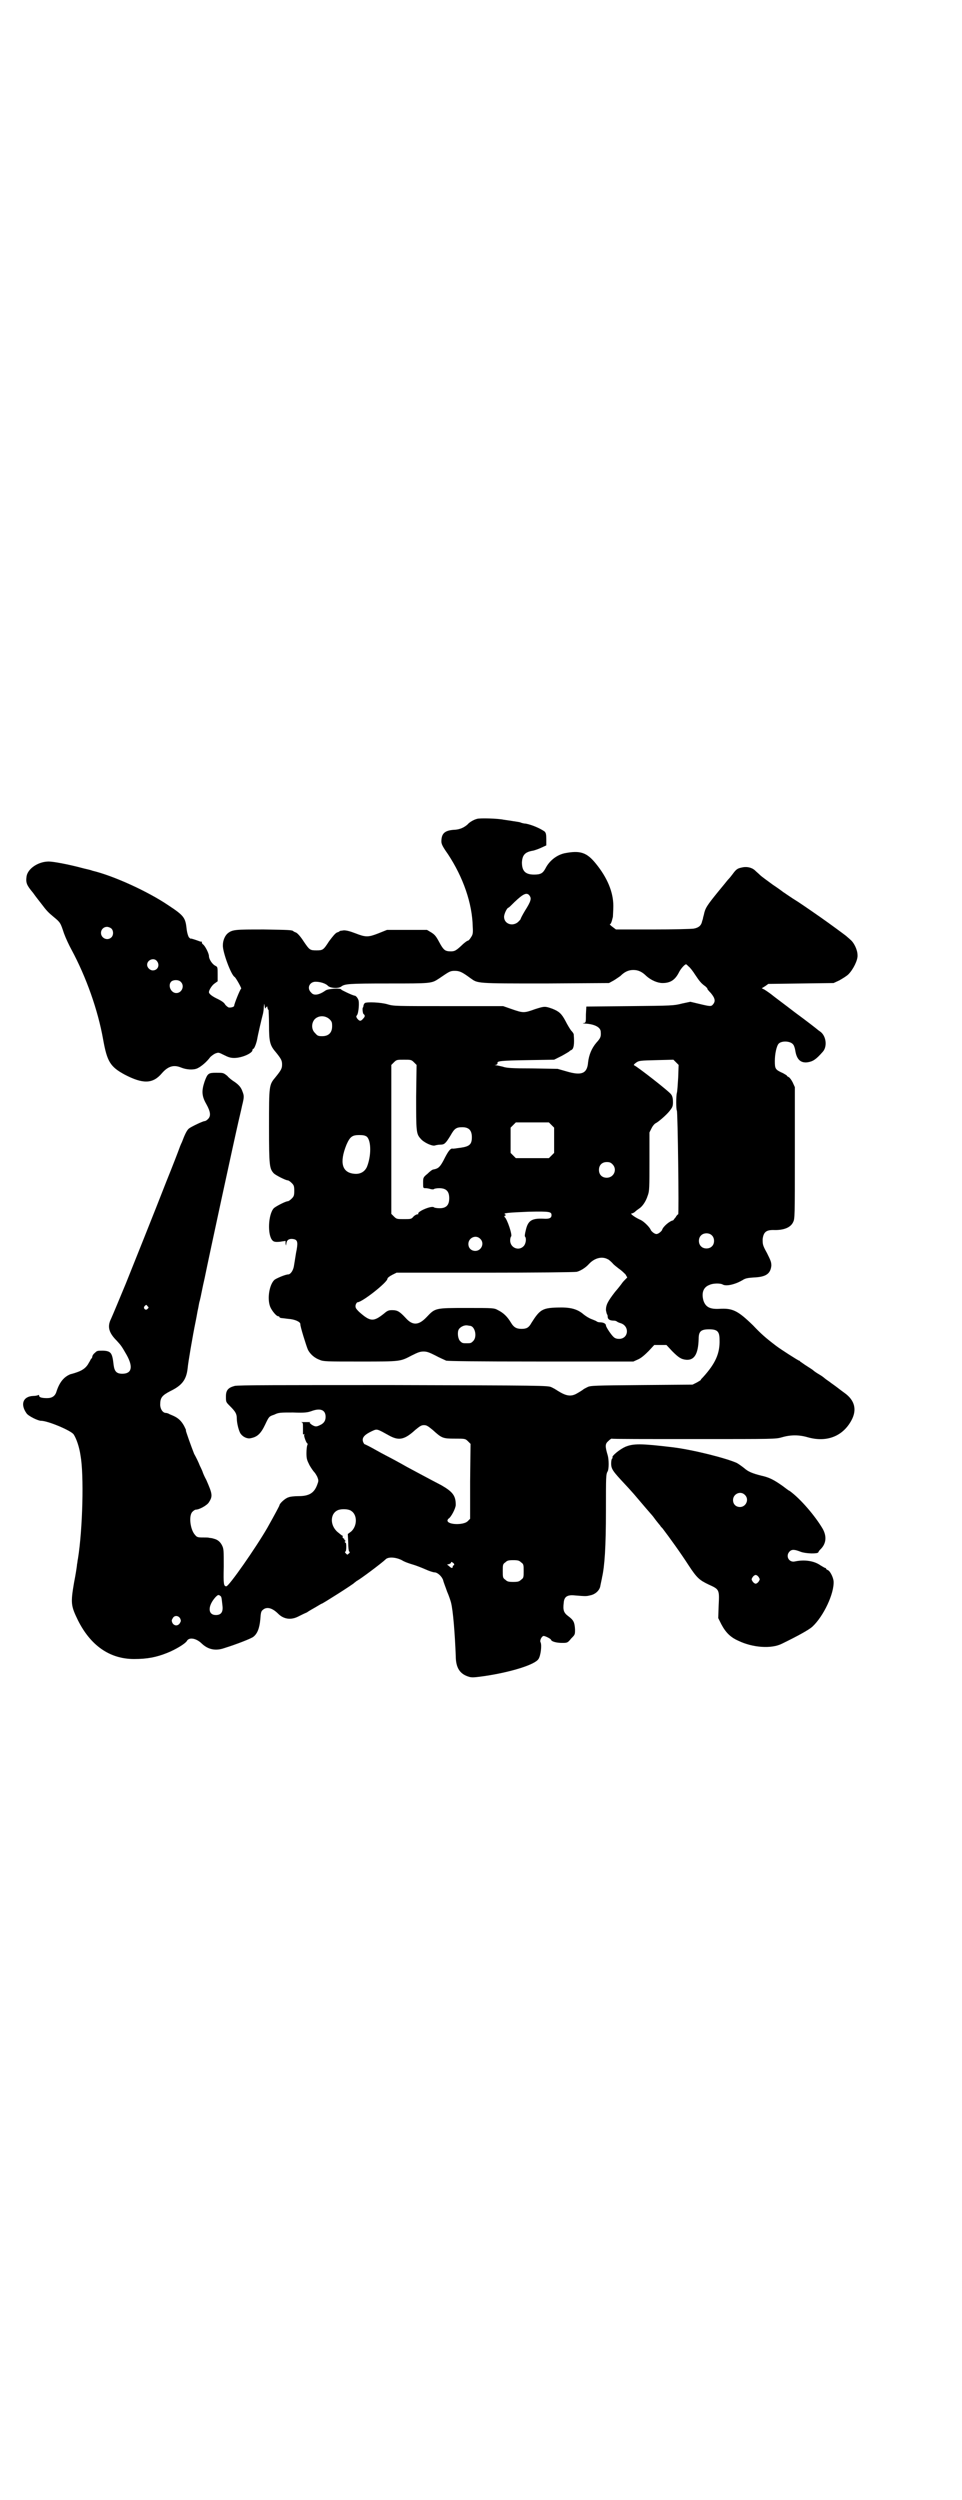<?xml version="1.0" standalone="no"?>
<!DOCTYPE svg PUBLIC "-//W3C//DTD SVG 20010904//EN"
 "http://www.w3.org/TR/2001/REC-SVG-20010904/DTD/svg10.dtd">
<svg version="1.0" xmlns="http://www.w3.org/2000/svg"
 width="1105pt" height="2870pt" viewBox="0 0 1105 2870"
 preserveAspectRatio="xMidYMid meet">
<g transform="translate(0,2870) scale(0.5,-0.5)"
fill="#000000" stroke="none">
<path d="M1096 3860 c-8 -2 -18 -8 -22 -13 -8 -7 -17 -11 -28 -12 -24 -1 -32
-8 -32 -27 0 -6 3 -12 15 -29 35 -53 56 -113 57 -167 1 -15 0 -18 -4 -24 -3
-5 -6 -8 -8 -8 -1 0 -8 -5 -15 -12 -13 -12 -16 -13 -29 -12 -8 1 -12 4 -21 21
-7 13 -10 17 -18 22 l-10 6 -46 0 -46 0 -20 -8 c-23 -9 -29 -9 -52 0 -13 5
-21 7 -27 7 -6 -1 -10 -1 -10 -2 0 -1 -3 -2 -6 -3 -4 -2 -9 -8 -18 -20 -13
-20 -14 -21 -29 -21 -15 0 -16 1 -29 20 -7 11 -14 19 -18 21 -3 1 -5 2 -6 3
-3 3 -11 3 -68 4 -65 0 -72 0 -83 -9 -6 -5 -11 -16 -11 -27 -1 -15 19 -69 27
-73 3 -2 17 -27 15 -27 -2 0 -16 -35 -16 -39 0 -3 -8 -5 -13 -4 -2 1 -6 4 -8
7 -2 4 -8 8 -16 12 -13 6 -21 12 -21 16 0 5 7 16 13 20 l7 5 0 16 c0 17 0 17
-6 20 -7 4 -14 15 -14 22 0 6 -9 24 -14 27 -2 2 -3 4 -2 5 0 1 0 1 -1 1 -1 0
-3 0 -5 1 -8 3 -20 7 -20 6 0 -1 -2 1 -4 3 -2 3 -4 10 -5 17 -3 28 -5 32 -43
57 -46 31 -124 67 -174 79 -2 1 -10 3 -19 5 -37 10 -71 16 -81 16 -24 0 -48
-16 -51 -34 -2 -15 0 -20 15 -38 7 -10 16 -21 19 -25 12 -16 16 -20 28 -30 16
-13 16 -14 24 -38 4 -11 12 -28 17 -37 34 -63 61 -139 73 -207 9 -50 16 -62
49 -80 42 -22 65 -22 86 3 14 16 27 20 44 13 12 -5 28 -6 37 -2 9 4 22 15 30
26 2 2 7 6 11 8 8 3 8 3 20 -3 10 -5 15 -7 24 -7 18 0 42 11 42 18 0 2 1 3 2
3 2 0 7 12 9 23 1 7 10 46 13 57 1 4 2 11 2 16 1 9 1 9 2 2 1 -6 1 -7 3 -3 2
2 3 3 3 2 0 -2 1 -4 1 -5 0 -1 1 -2 2 -3 0 -1 1 -16 1 -34 0 -38 2 -47 15 -62
13 -16 15 -20 15 -29 0 -9 -2 -13 -15 -29 -15 -18 -15 -18 -15 -114 0 -90 1
-96 11 -107 4 -4 27 -16 32 -16 2 0 6 -3 9 -6 5 -5 6 -7 6 -18 0 -11 -1 -13
-6 -18 -3 -3 -7 -6 -9 -6 -5 0 -28 -12 -32 -16 -13 -14 -15 -62 -3 -74 3 -3 6
-4 17 -3 l13 2 0 -6 c1 -6 1 -6 2 1 1 8 8 11 17 9 9 -2 10 -8 5 -32 -2 -12 -4
-26 -5 -31 -2 -10 -8 -18 -13 -18 -6 0 -25 -8 -31 -12 -12 -10 -18 -44 -10
-63 4 -9 14 -21 18 -21 2 0 3 -1 3 -2 0 -1 1 -1 3 -2 1 0 9 -1 17 -2 16 -1 28
-7 28 -12 -1 -4 14 -51 17 -58 5 -11 16 -20 27 -24 9 -4 15 -4 94 -4 94 0 91
0 118 14 14 7 19 9 27 9 8 0 13 -2 27 -9 9 -5 21 -10 25 -12 6 -1 62 -2 219
-2 l211 0 11 5 c7 3 15 10 24 19 l13 14 14 0 14 0 13 -14 c15 -15 21 -19 33
-20 18 -1 27 13 28 48 0 17 5 22 24 22 19 0 24 -5 24 -24 1 -31 -9 -54 -38
-86 -3 -3 -5 -5 -5 -6 0 -1 -4 -3 -9 -6 l-10 -5 -117 -1 c-108 -1 -118 -1
-125 -5 -4 -2 -8 -4 -9 -5 -1 -1 -7 -5 -16 -10 -13 -7 -24 -5 -43 7 -2 1 -4 3
-5 3 -1 1 -5 3 -9 5 -8 4 -22 4 -364 5 -258 0 -358 0 -364 -2 -15 -4 -20 -10
-20 -24 0 -13 0 -13 9 -22 13 -13 16 -18 16 -29 0 -11 5 -30 9 -35 5 -7 15
-12 23 -10 15 3 23 10 33 31 9 19 9 19 21 23 10 5 14 5 43 5 27 -1 33 0 42 3
21 8 33 3 33 -13 0 -9 -4 -15 -13 -19 -8 -4 -11 -4 -19 1 -6 5 -6 5 -2 6 3 0
-3 0 -12 0 -9 0 -15 0 -11 0 5 -1 5 -2 5 -13 0 -6 0 -12 0 -14 0 -1 1 -2 2 -1
2 1 2 1 1 -1 -2 -2 5 -20 7 -20 1 0 1 -2 0 -4 -1 -2 -2 -10 -2 -18 0 -13 1
-16 7 -28 4 -7 9 -14 11 -16 2 -2 5 -7 7 -11 3 -8 3 -9 0 -17 -7 -20 -19 -27
-43 -27 -9 0 -20 -1 -24 -3 -7 -2 -20 -14 -20 -18 0 -1 -10 -20 -28 -52 -26
-45 -88 -134 -94 -134 -6 0 -7 4 -6 45 0 38 0 41 -4 49 -4 8 -10 13 -18 15 -3
1 -7 2 -10 2 -3 1 -7 1 -9 1 -19 0 -20 0 -25 6 -11 12 -15 44 -6 53 3 3 6 5 8
5 8 0 26 10 30 17 9 14 8 19 -6 51 -5 9 -8 17 -8 17 0 1 -3 8 -7 16 -3 8 -9
20 -13 27 -6 15 -20 54 -19 54 1 0 -1 4 -4 10 -6 11 -13 18 -24 23 -4 2 -10 4
-11 5 -2 1 -5 2 -7 2 -7 0 -13 9 -13 19 0 16 4 21 23 31 27 13 37 26 40 52 1
13 12 77 18 106 3 14 5 28 6 31 1 4 2 13 4 19 2 7 6 30 11 51 12 59 67 313 78
361 2 9 6 25 8 35 5 20 5 23 1 33 -3 9 -8 15 -18 22 -5 3 -13 9 -17 14 -9 7
-9 7 -25 7 -18 0 -20 -1 -27 -20 -7 -21 -7 -33 4 -52 10 -18 11 -28 3 -35 -2
-2 -5 -4 -7 -4 -4 0 -31 -13 -36 -17 -5 -4 -10 -15 -16 -31 -3 -6 -6 -14 -7
-17 -1 -3 -14 -37 -29 -74 -26 -67 -79 -199 -93 -234 -15 -36 -29 -70 -34 -81
-9 -18 -5 -32 13 -50 10 -11 11 -12 23 -33 15 -27 12 -43 -10 -43 -13 0 -18 5
-20 20 -3 28 -6 32 -24 33 -13 0 -14 0 -19 -5 -4 -3 -6 -7 -6 -9 0 -1 -1 -4
-3 -5 -1 -2 -3 -6 -5 -9 -5 -10 -13 -16 -23 -20 -5 -2 -14 -5 -19 -6 -15 -6
-25 -18 -32 -39 -3 -11 -10 -16 -22 -16 -12 0 -18 2 -18 5 0 2 -1 3 -2 2 -2
-1 -7 -2 -12 -2 -23 -1 -30 -19 -15 -40 4 -6 26 -17 33 -17 16 0 68 -22 75
-31 6 -9 13 -28 16 -49 8 -44 5 -169 -6 -237 -1 -3 -1 -9 -2 -12 0 -3 -3 -23
-7 -43 -8 -47 -7 -53 9 -86 29 -58 73 -89 129 -89 30 0 51 4 76 14 20 8 41 21
45 27 5 10 22 7 35 -6 14 -13 31 -17 51 -10 29 9 62 22 67 26 9 7 14 19 16 40
1 16 2 19 6 22 9 8 22 4 35 -9 13 -13 30 -15 47 -6 6 3 14 7 19 9 4 3 13 8 20
12 7 4 13 8 14 8 2 0 73 45 75 48 1 1 3 2 5 4 7 3 59 42 67 50 6 6 23 5 37 -2
6 -4 18 -8 25 -10 7 -2 20 -7 29 -11 9 -4 18 -7 21 -7 7 0 17 -9 20 -18 1 -5
6 -17 9 -26 4 -9 8 -21 9 -25 5 -19 9 -73 11 -123 0 -28 10 -42 31 -48 7 -2
14 -1 36 2 60 9 115 26 123 39 5 7 8 31 5 38 -3 5 3 15 7 15 3 0 16 -6 17 -9
1 -4 13 -7 25 -7 12 0 13 0 21 10 9 9 9 9 9 21 -1 16 -3 21 -15 30 -11 8 -13
14 -11 31 1 14 8 19 26 17 24 -2 26 -2 34 0 12 2 22 11 24 21 0 1 1 5 2 10 1
5 2 9 2 10 6 26 9 70 9 154 0 79 0 83 4 90 3 5 3 27 0 37 -6 20 -6 26 1 32 4
4 7 6 8 6 0 -1 85 -1 188 -1 186 0 189 0 203 4 20 6 40 6 60 0 43 -12 80 2
100 39 13 24 8 46 -16 63 -4 3 -11 8 -16 12 -5 4 -14 10 -19 14 -6 4 -10 7
-11 8 -1 1 -6 5 -13 9 -7 4 -12 8 -13 9 -1 1 -7 5 -15 10 -8 5 -14 10 -15 10
0 1 -1 2 -2 2 -2 0 -44 27 -53 34 -25 19 -35 28 -53 47 -35 34 -47 40 -78 38
-21 -1 -31 4 -36 19 -5 18 0 31 14 36 8 4 25 4 30 1 8 -5 29 0 46 10 6 4 11 5
25 6 28 1 39 8 41 27 0 8 -1 11 -10 29 -10 18 -10 20 -10 32 2 16 8 21 24 21
23 -1 40 5 46 18 4 8 4 11 4 159 l0 151 -5 11 c-3 6 -7 11 -9 12 -2 1 -4 2 -4
3 0 1 -4 3 -9 6 -18 8 -19 10 -19 28 0 16 4 35 9 40 7 7 27 6 33 -2 2 -2 4 -8
5 -14 3 -20 12 -29 28 -27 13 2 20 7 35 24 11 12 8 36 -5 46 -3 2 -7 5 -8 6
-1 1 -24 19 -50 38 -26 20 -49 37 -50 38 -6 5 -16 12 -21 15 l-6 3 8 5 7 5 75
1 75 1 13 6 c7 4 17 10 21 14 11 11 22 33 21 44 0 12 -8 29 -17 36 -3 3 -7 6
-9 8 -5 4 -39 29 -59 43 -10 7 -33 23 -51 35 -18 11 -33 22 -35 23 -1 1 -12 9
-24 17 -12 9 -25 18 -29 22 -3 3 -9 8 -12 11 -8 7 -20 9 -31 6 -9 -2 -12 -4
-20 -15 -3 -4 -7 -9 -9 -11 -2 -2 -6 -7 -10 -12 -4 -5 -10 -12 -14 -17 -26
-32 -30 -38 -33 -53 -1 -4 -2 -7 -2 -8 0 -1 -1 -4 -2 -7 -2 -10 -8 -15 -19
-17 -6 -1 -47 -2 -95 -2 l-84 0 -8 6 c-4 3 -7 6 -6 6 2 0 4 4 7 17 0 3 1 15 1
25 0 32 -14 65 -40 97 -21 26 -36 31 -72 24 -18 -4 -35 -17 -44 -35 -6 -11
-11 -14 -26 -14 -20 0 -28 8 -28 28 1 17 7 24 26 27 4 1 13 4 19 7 l11 5 0 14
c0 12 -1 15 -4 18 -10 7 -28 15 -43 18 -3 0 -9 1 -13 3 -4 1 -12 2 -18 3 -5 1
-14 2 -20 3 -14 3 -55 4 -61 2z m121 -177 c4 -6 3 -12 -11 -34 -6 -10 -10 -18
-10 -19 0 -1 -3 -4 -6 -7 -13 -11 -32 -4 -32 12 0 7 7 21 10 21 1 0 7 6 14 13
21 20 29 23 35 14z m-961 -75 c5 -5 5 -15 0 -20 -9 -9 -24 -2 -24 10 0 8 6 14
14 14 3 0 8 -2 10 -4z m104 -74 c8 -9 3 -22 -9 -22 -6 0 -13 6 -13 13 0 11 15
17 22 9z m1222 -13 c3 -2 10 -11 15 -19 10 -15 14 -20 24 -27 3 -3 5 -5 4 -5
-1 0 3 -5 8 -10 10 -12 11 -19 5 -26 -4 -5 -6 -5 -31 1 l-21 5 -19 -4 c-19 -5
-24 -5 -120 -6 l-100 -1 -1 -18 c0 -18 0 -19 -5 -20 -3 0 -3 -1 2 -1 22 -1 36
-8 37 -18 1 -12 0 -15 -10 -26 -11 -13 -17 -28 -19 -45 -2 -26 -15 -31 -49
-21 l-21 6 -58 1 c-48 0 -60 1 -68 4 -5 1 -12 3 -15 3 -5 1 -5 1 -1 1 3 1 4 2
4 4 -2 5 8 6 69 7 l61 1 18 9 c9 5 17 10 17 10 0 1 2 2 4 3 6 2 8 13 6 36 0 2
-3 6 -6 9 -3 4 -9 14 -13 22 -9 17 -15 22 -30 28 -17 6 -18 6 -40 -1 -25 -9
-27 -9 -53 0 l-20 7 -126 0 c-120 0 -126 0 -139 4 -16 5 -49 6 -53 3 -1 -1 -3
-4 -3 -6 0 -2 -1 -4 -1 -4 -2 0 -1 -13 1 -15 4 -3 4 -6 -1 -11 -5 -6 -8 -6
-13 0 -3 4 -3 6 -1 8 4 5 6 31 3 36 -2 5 -6 9 -8 9 -4 0 -31 13 -31 14 0 4
-31 2 -36 -2 -14 -10 -27 -13 -33 -5 -11 10 -4 25 10 25 11 0 23 -4 28 -9 5
-6 25 -7 31 -2 8 6 16 7 108 7 99 0 99 0 116 11 25 17 26 18 37 18 11 0 17 -3
36 -17 17 -12 12 -12 172 -12 l146 1 11 6 c5 3 12 8 15 10 10 10 19 14 30 14
11 0 20 -4 30 -14 10 -9 25 -16 37 -16 18 0 29 7 38 25 4 8 13 18 16 18 1 0 3
-2 6 -5z m-1167 -35 c10 -9 3 -26 -10 -26 -12 0 -20 17 -12 26 5 5 17 5 22 0z
m342 -86 c5 -5 6 -7 6 -16 0 -15 -8 -23 -23 -23 -9 0 -11 1 -16 7 -9 8 -9 23
-1 32 9 9 24 9 34 0z m194 -99 l6 -6 -1 -73 c0 -79 0 -85 10 -96 7 -9 27 -18
33 -16 3 1 9 2 13 2 9 0 12 3 23 21 9 16 13 19 27 19 15 0 22 -7 22 -23 0 -16
-5 -21 -25 -24 -9 -1 -18 -3 -20 -2 -5 0 -10 -7 -20 -27 -8 -15 -12 -19 -23
-21 -3 0 -9 -5 -14 -10 -10 -8 -10 -9 -10 -21 0 -12 0 -12 6 -12 3 0 8 -1 11
-2 4 -1 7 -1 8 0 1 1 6 2 12 2 16 0 23 -7 23 -23 0 -16 -7 -23 -22 -23 -6 0
-12 1 -13 2 -5 5 -40 -10 -36 -15 1 0 0 -1 -2 -1 -2 0 -6 -2 -9 -5 -5 -6 -6
-6 -22 -6 -16 0 -17 0 -23 6 l-6 6 0 171 0 171 6 6 c6 6 7 6 23 6 16 0 17 0
23 -6z m607 -35 c-1 -16 -2 -32 -3 -35 -2 -7 -2 -38 0 -41 2 -4 5 -238 3 -238
-1 0 -4 -3 -6 -7 -3 -3 -5 -7 -6 -7 -7 -1 -23 -14 -25 -22 -1 -2 -4 -5 -7 -7
-5 -3 -7 -3 -12 0 -3 2 -6 5 -7 7 -2 6 -15 19 -23 23 -12 5 -26 15 -21 15 2 0
6 2 8 4 2 2 6 5 9 7 8 5 16 17 20 30 4 10 4 19 4 79 l0 66 5 10 c3 6 7 10 9
11 5 2 24 18 32 28 7 9 8 11 8 21 0 7 -1 13 -4 17 -3 6 -79 65 -85 67 -2 1 0
3 4 6 7 5 9 5 47 6 l39 1 6 -6 6 -6 -1 -29z m-291 -109 l6 -6 0 -29 0 -29 -6
-6 -6 -6 -38 0 -38 0 -6 6 -6 6 0 29 0 29 6 6 6 6 38 0 38 0 6 -6z m-424 -27
c10 -10 10 -44 0 -69 -5 -11 -15 -17 -28 -16 -29 2 -36 25 -19 67 8 18 13 22
29 22 10 0 14 -1 18 -4z m564 -63 c12 -12 3 -31 -13 -31 -11 0 -18 7 -18 18 0
11 7 18 18 18 6 0 9 -1 13 -5z m-140 -117 c0 -7 -6 -9 -19 -8 -26 1 -35 -4
-40 -26 -2 -8 -3 -14 -2 -15 4 -4 2 -17 -3 -22 -11 -12 -31 -4 -31 13 0 4 1 8
2 9 4 2 -9 41 -15 45 -1 1 0 2 1 3 3 1 3 1 0 3 -5 3 8 4 55 6 48 1 52 0 52 -8z
m368 -46 c7 -6 7 -19 1 -25 -6 -7 -19 -7 -25 -1 -7 6 -7 19 -1 25 6 7 19 7 25
1z m-532 -8 c11 -10 3 -28 -11 -28 -9 0 -16 6 -16 16 0 14 17 22 27 12z m293
-47 c3 -1 8 -6 11 -9 3 -4 10 -9 15 -13 6 -4 12 -10 15 -13 l4 -7 -4 -4 c-2
-2 -6 -6 -8 -9 -2 -3 -9 -12 -16 -20 -17 -22 -21 -30 -21 -42 1 -5 2 -10 3
-10 0 0 1 -2 1 -5 0 -6 5 -9 13 -9 4 0 7 -1 8 -2 1 -1 5 -3 9 -4 21 -7 18 -36
-4 -36 -4 0 -9 1 -12 4 -5 4 -18 23 -18 27 0 4 -6 7 -13 7 -4 0 -7 1 -8 2 -1
1 -6 3 -11 5 -6 2 -14 7 -19 11 -15 13 -31 17 -61 16 -34 -1 -40 -5 -59 -35
-6 -11 -11 -14 -23 -14 -12 0 -18 4 -24 14 -9 15 -18 23 -30 29 -9 5 -10 5
-72 5 -73 0 -72 0 -92 -21 -18 -19 -32 -20 -48 -2 -14 15 -19 18 -31 18 -8 0
-11 -1 -19 -8 -24 -19 -31 -19 -57 4 -8 8 -9 10 -8 16 1 3 3 6 4 6 11 0 69 46
69 54 0 2 5 6 11 9 l10 5 203 0 c112 0 206 1 211 2 8 2 20 9 28 18 13 14 30
18 43 11z m-1057 -108 c3 -3 3 -3 0 -6 -4 -5 -11 1 -7 6 4 4 4 4 7 0z m741
-45 c11 -1 17 -25 7 -35 -5 -5 -6 -5 -15 -5 -9 0 -10 0 -15 5 -5 5 -7 20 -3
27 3 5 12 10 19 9 2 0 5 -1 7 -1z m-86 -239 c21 -19 23 -20 51 -20 23 0 24 0
30 -6 l6 -6 -1 -86 0 -86 -6 -6 c-10 -9 -46 -8 -46 2 0 1 1 3 2 4 6 3 17 24
17 32 0 21 -7 30 -33 45 -29 15 -62 33 -79 42 -5 3 -18 10 -27 15 -9 5 -29 15
-43 23 -14 8 -26 14 -27 14 -1 0 -3 3 -4 6 -3 9 3 16 20 24 13 6 11 6 42 -11
21 -11 34 -8 58 14 11 9 14 11 20 11 6 0 9 -2 20 -11z m-187 -186 c14 -9 14
-34 0 -47 l-8 -6 1 -20 c0 -11 1 -19 2 -20 2 -1 2 -3 -1 -5 -3 -3 -3 -3 -6 0
-3 3 -3 4 -1 5 2 2 2 20 0 20 -1 0 -2 1 -2 2 0 1 1 2 3 1 1 -1 0 0 -2 2 -2 2
-3 3 -2 3 1 0 0 1 -2 2 -1 1 -3 3 -2 4 1 1 1 2 0 2 -1 0 -6 4 -12 9 -19 17
-16 46 5 51 9 2 22 1 27 -3z m390 -118 c6 -4 6 -6 6 -20 0 -14 0 -16 -6 -20
-4 -4 -7 -5 -18 -5 -11 0 -14 1 -18 5 -6 4 -6 6 -6 20 0 14 0 16 6 20 4 4 7 5
18 5 11 0 14 -1 18 -5z m-155 -2 c2 -3 2 -4 0 -5 -1 0 -2 -2 -2 -3 0 -4 -3 -4
-8 1 l-5 4 5 1 c2 1 4 2 4 3 0 3 2 2 6 -1z m-536 -75 c3 -2 3 -4 5 -22 2 -15
-3 -22 -15 -22 -19 0 -19 21 -1 41 6 6 7 6 11 3z m-92 -52 c2 -5 2 -6 -1 -11
-5 -7 -13 -6 -17 1 -2 5 -2 6 1 11 4 7 13 6 17 -1z"/>
<path d="M1436 2418 c-13 -6 -31 -21 -29 -24 1 -1 0 -2 -1 -3 -1 -1 -2 -5 -2
-11 0 -13 4 -18 32 -48 3 -3 12 -13 20 -22 13 -15 21 -25 42 -49 2 -2 6 -8 10
-13 4 -5 8 -10 9 -11 0 -1 3 -4 5 -6 16 -21 42 -57 60 -85 19 -29 25 -34 46
-44 24 -11 25 -11 23 -47 l-1 -30 7 -14 c10 -19 21 -30 39 -38 33 -16 76 -19
100 -7 39 19 62 32 70 39 26 24 51 77 49 105 -1 9 -8 23 -13 25 -2 1 -4 2 -4
3 0 1 -1 2 -2 2 -1 0 -6 3 -11 6 -14 10 -36 14 -59 9 -14 -3 -22 13 -12 23 5
5 11 5 26 -1 11 -4 38 -5 40 -1 0 1 2 4 4 6 14 13 16 30 6 48 -17 29 -51 69
-76 87 -3 1 -10 7 -17 12 -20 14 -30 19 -48 23 -20 5 -30 9 -39 17 -5 4 -12 9
-17 12 -24 11 -99 30 -146 36 -75 9 -92 9 -111 1z m275 -110 c11 -10 3 -28
-11 -28 -9 0 -16 6 -16 16 0 14 17 22 27 12z m32 -189 c3 -5 3 -5 0 -10 -2 -3
-5 -5 -7 -5 -2 0 -5 2 -7 5 -3 5 -3 5 0 10 2 3 5 5 7 5 2 0 5 -2 7 -5z"/>
</g>
</svg>
